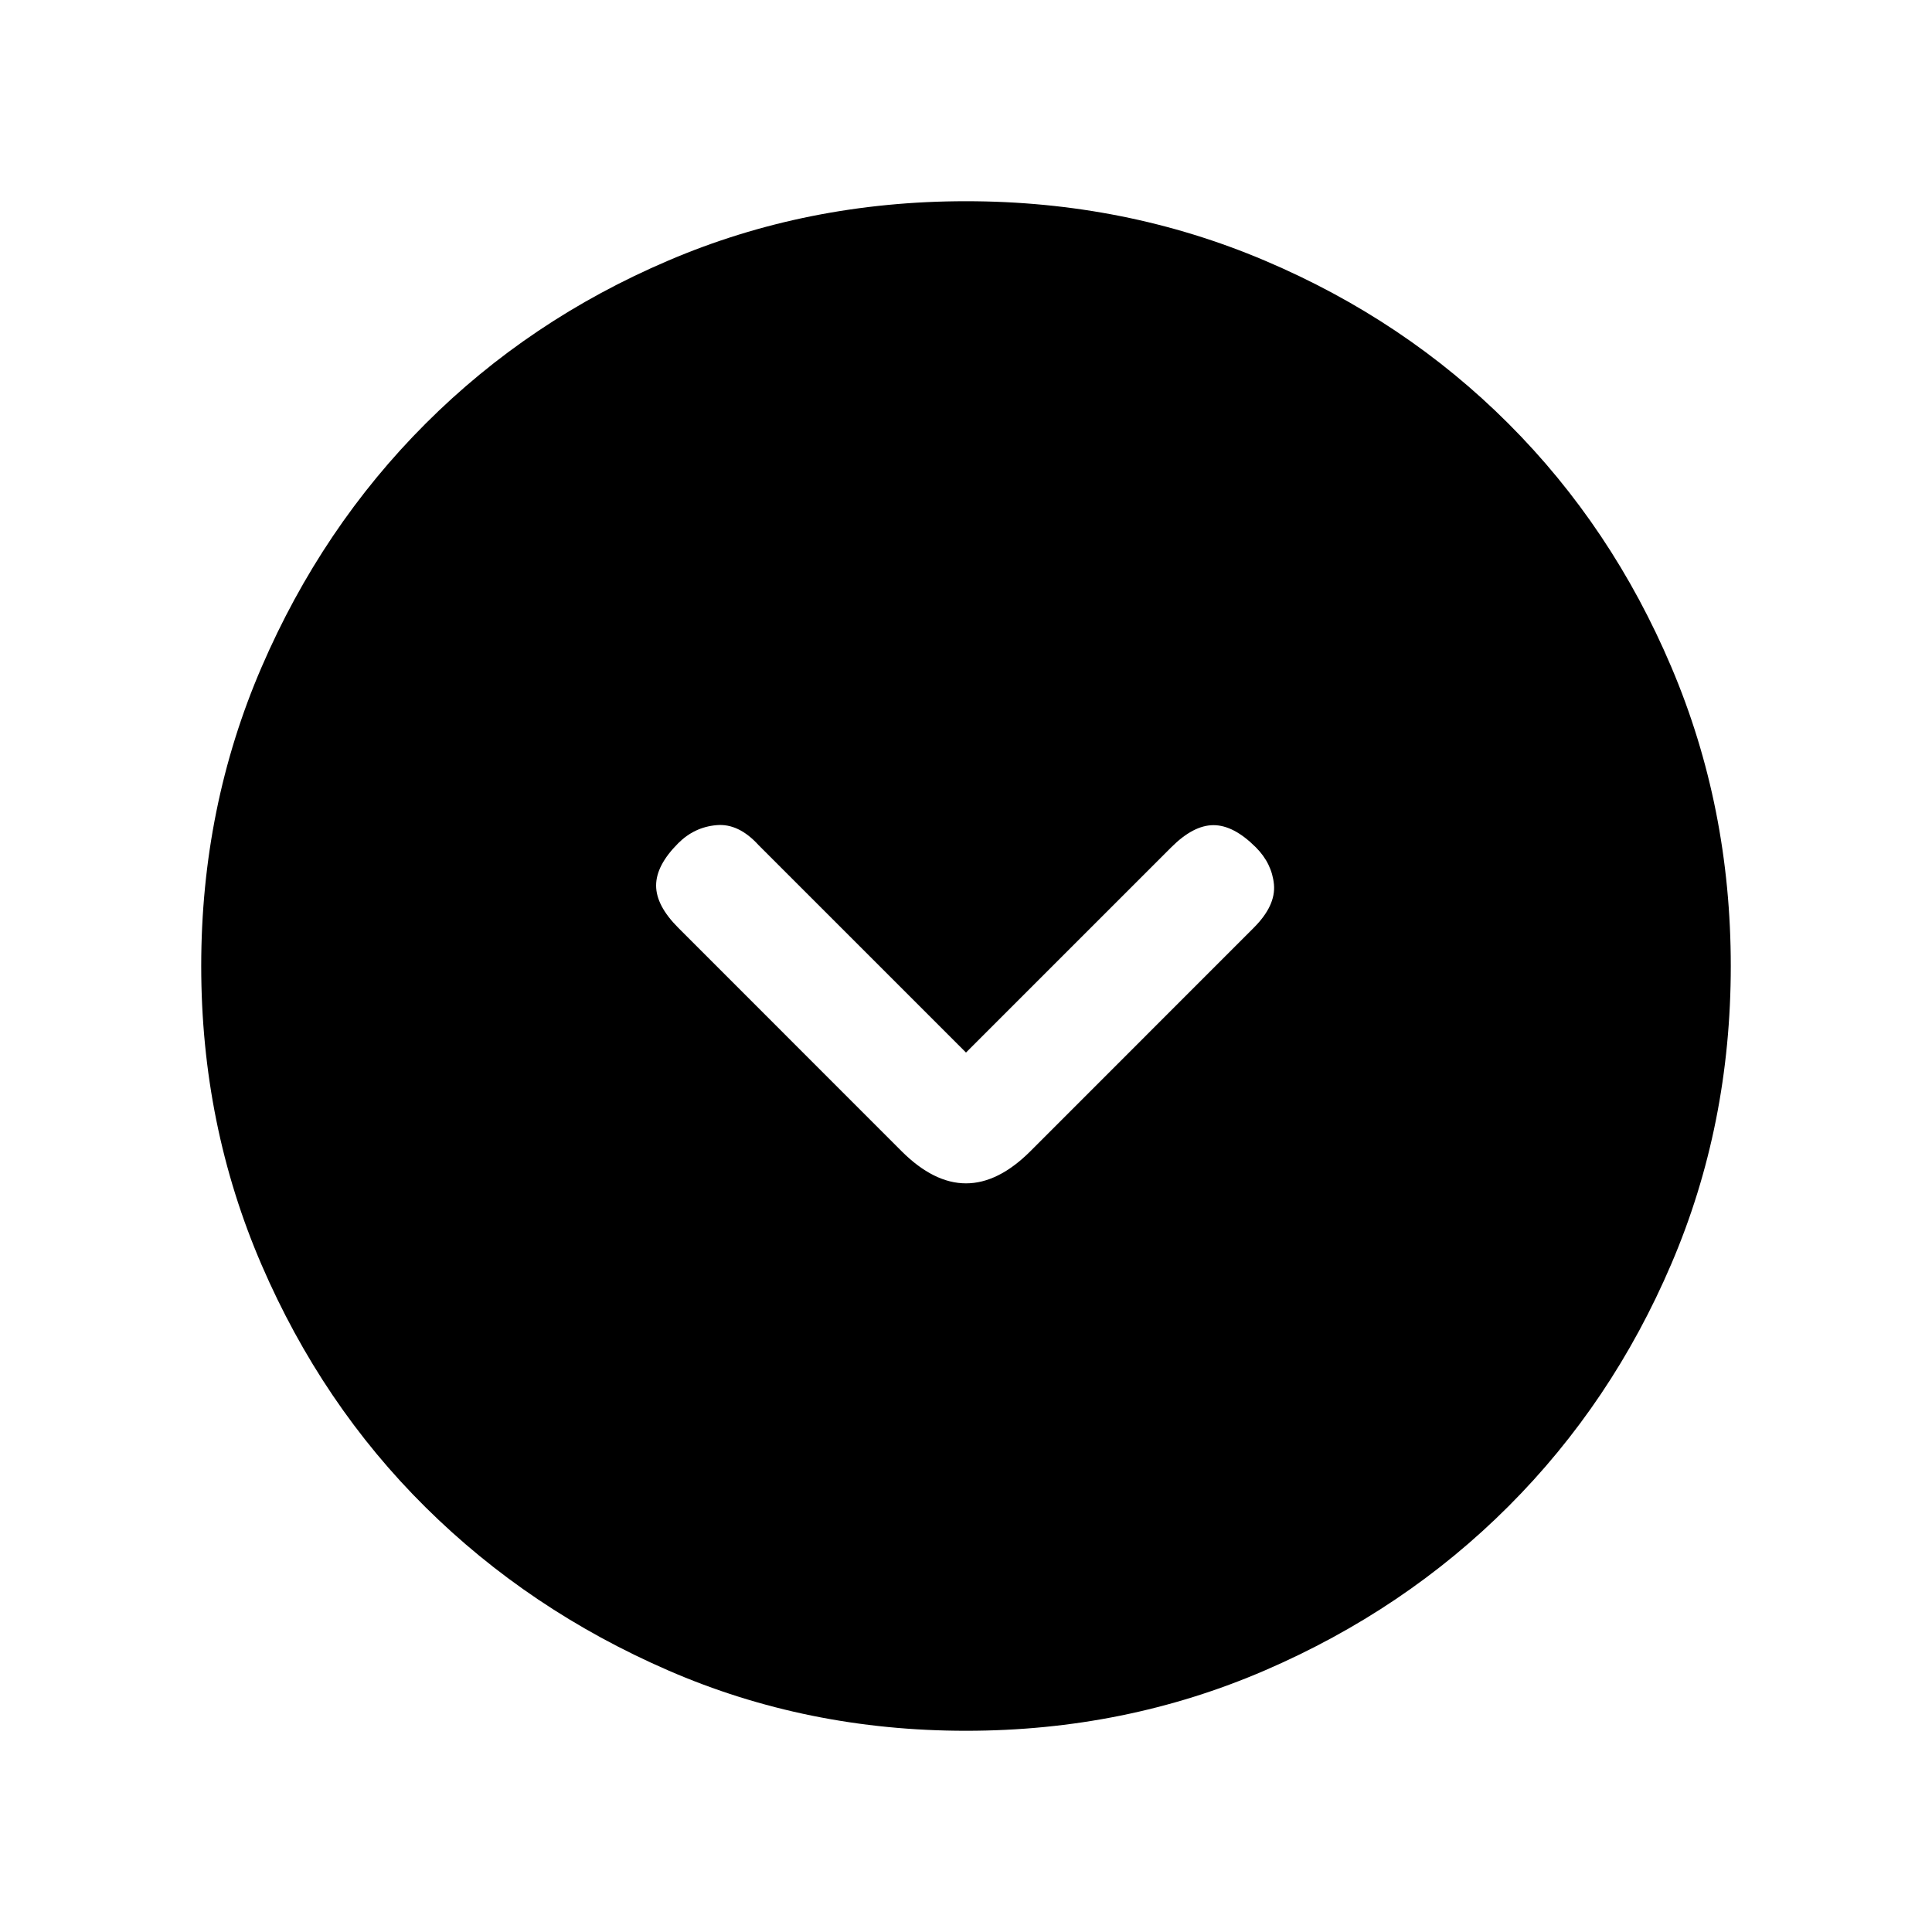 <svg xmlns="http://www.w3.org/2000/svg" height="20" width="20"><path d="M9.333 11.917Q9.667 12.25 10 12.25Q10.333 12.25 10.667 11.917L12.979 9.604Q13.208 9.375 13.188 9.156Q13.167 8.938 13 8.771Q12.771 8.542 12.562 8.542Q12.354 8.542 12.125 8.771L10 10.896L7.854 8.75Q7.646 8.521 7.417 8.542Q7.188 8.562 7.021 8.729Q6.792 8.958 6.792 9.167Q6.792 9.375 7.021 9.604ZM10 17.917Q8.354 17.917 6.917 17.292Q5.479 16.667 4.406 15.604Q3.333 14.542 2.708 13.094Q2.083 11.646 2.083 10Q2.083 8.354 2.708 6.906Q3.333 5.458 4.406 4.385Q5.479 3.312 6.917 2.698Q8.354 2.083 10 2.083Q11.646 2.083 13.094 2.698Q14.542 3.312 15.615 4.385Q16.688 5.458 17.302 6.906Q17.917 8.354 17.917 10Q17.917 11.646 17.302 13.083Q16.688 14.521 15.615 15.594Q14.542 16.667 13.094 17.292Q11.646 17.917 10 17.917Z"/></svg>